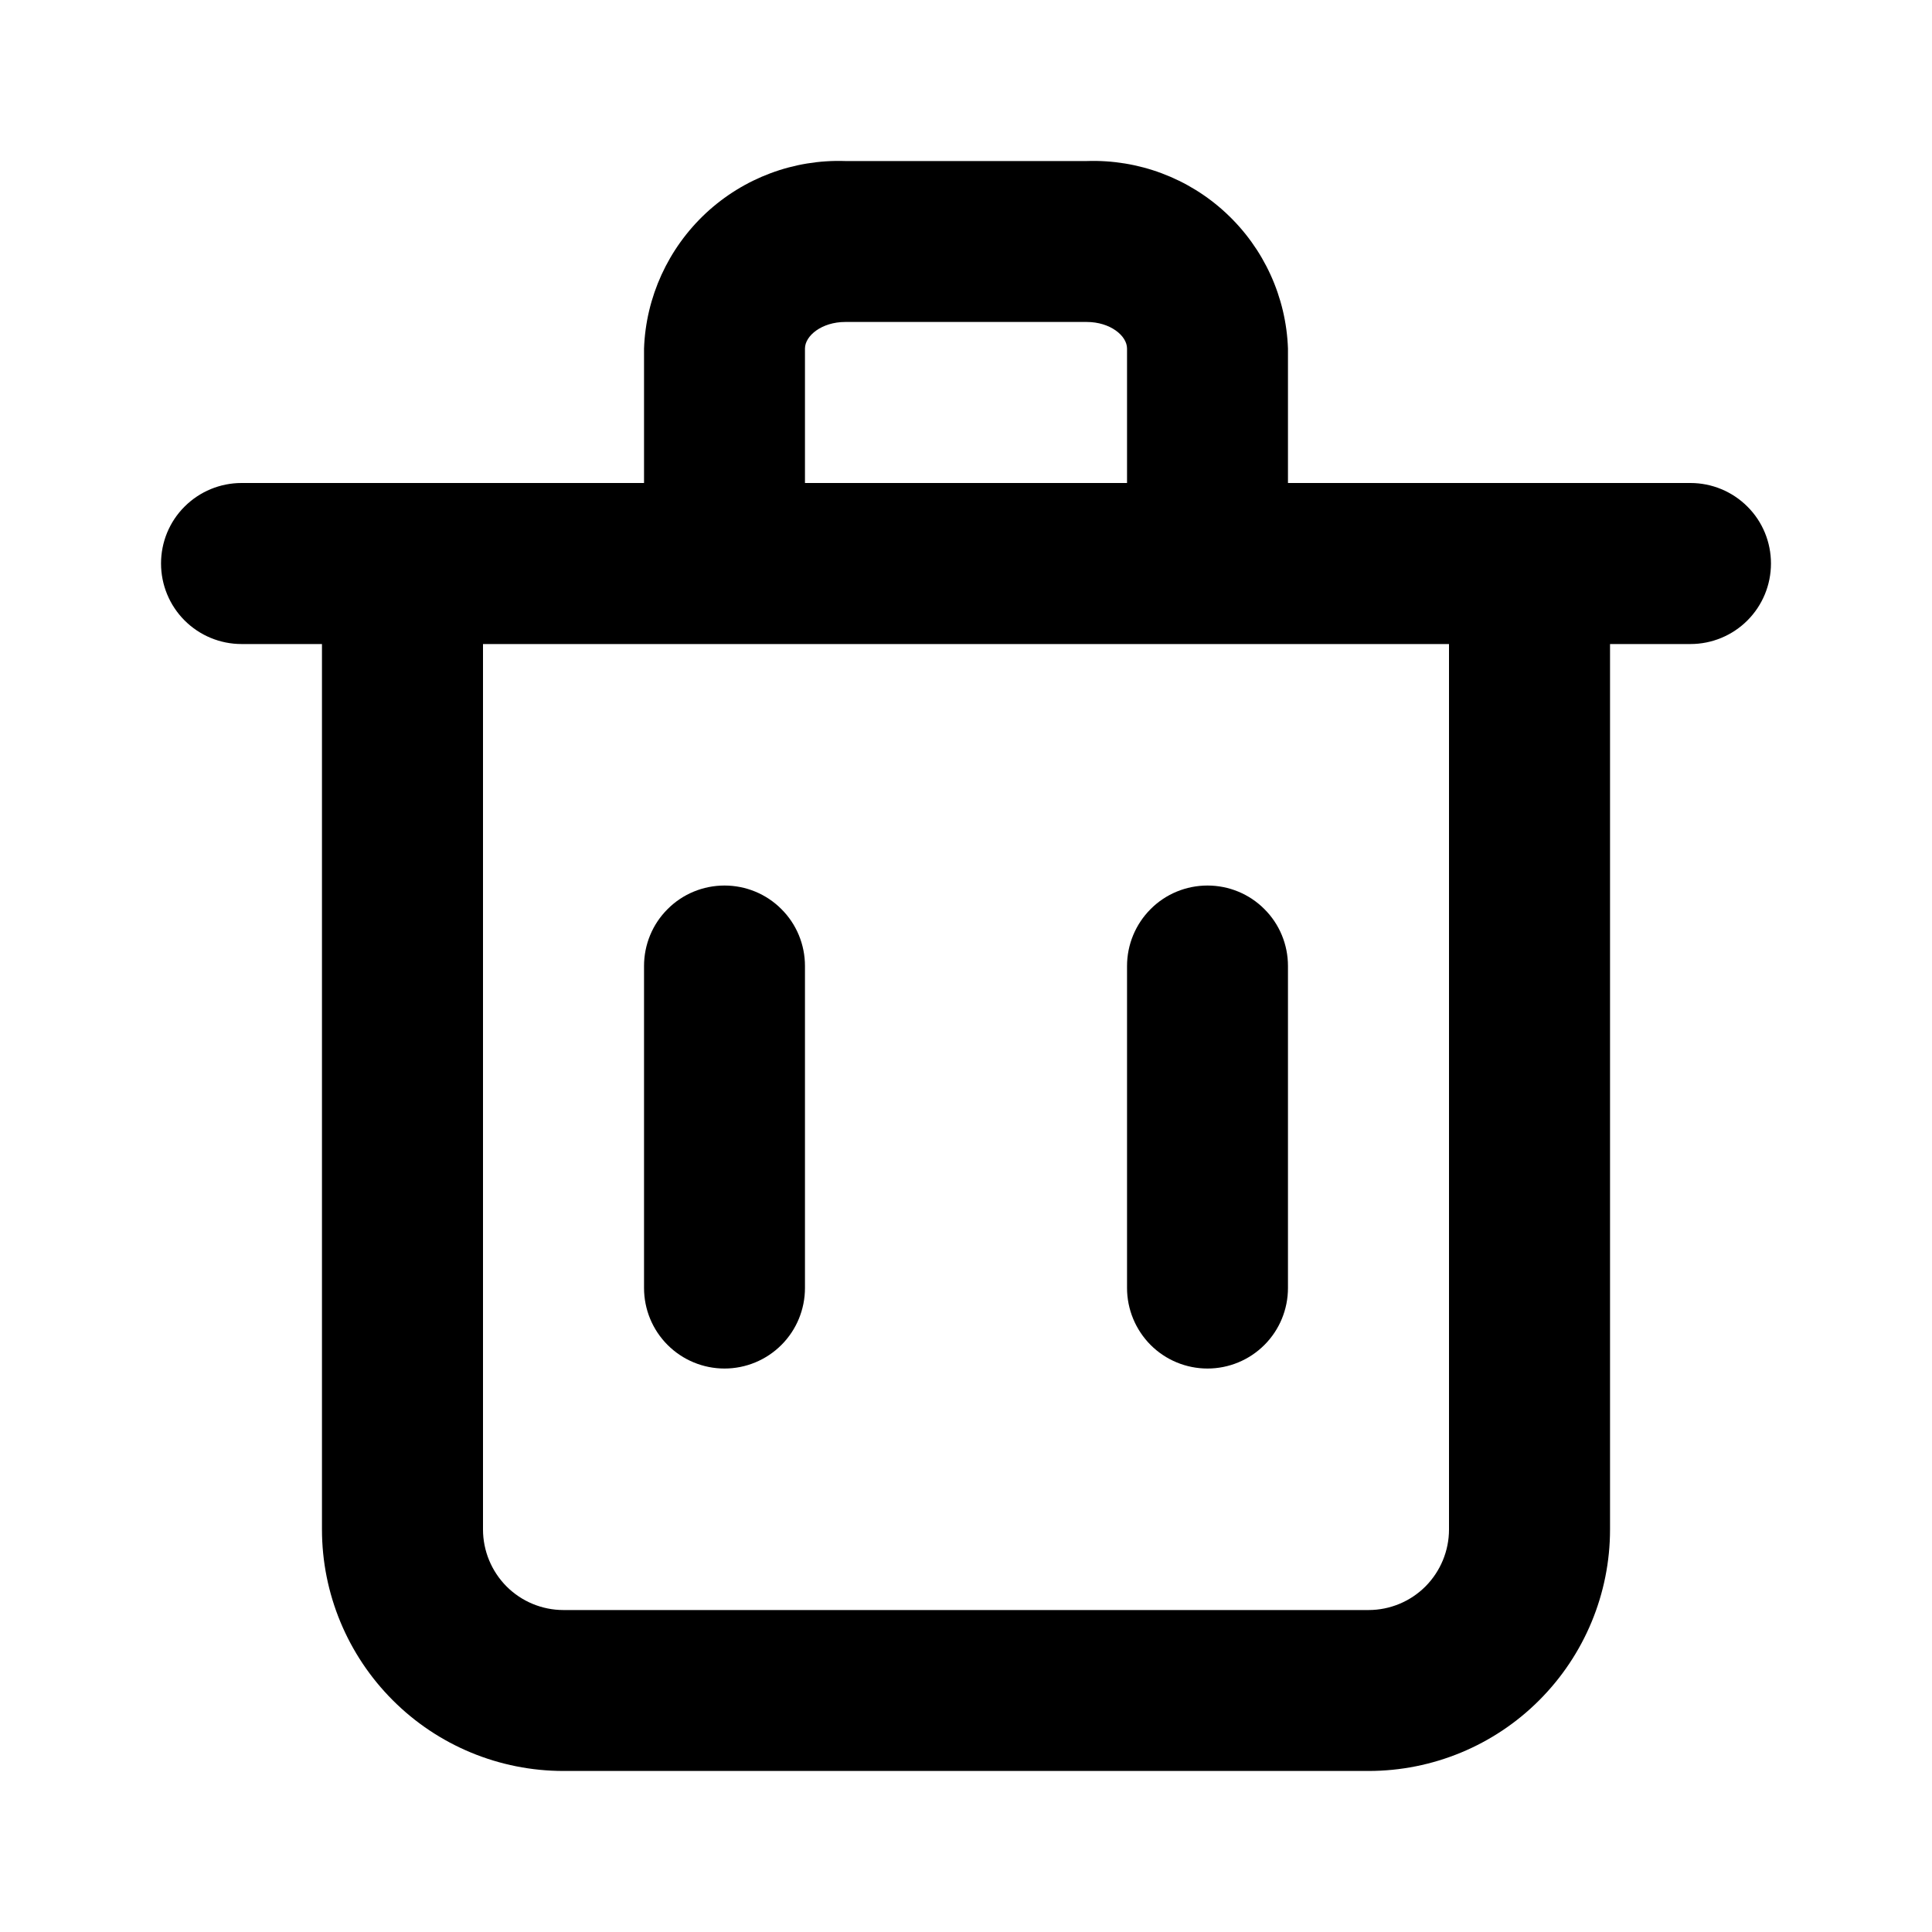 <svg width="20" height="20" viewBox="0 0 20 20" fill="none" xmlns="http://www.w3.org/2000/svg">
<path d="M17.5 5H13.333V3.608C13.314 3.075 13.084 2.571 12.693 2.207C12.303 1.843 11.784 1.649 11.25 1.667H8.75C8.216 1.649 7.698 1.843 7.307 2.207C6.917 2.571 6.686 3.075 6.667 3.608V5H2.5C2.279 5 2.067 5.088 1.911 5.244C1.754 5.4 1.667 5.612 1.667 5.833C1.667 6.054 1.754 6.266 1.911 6.423C2.067 6.579 2.279 6.667 2.5 6.667H3.333V15.833C3.333 16.496 3.597 17.132 4.066 17.601C4.534 18.07 5.17 18.333 5.833 18.333H14.167C14.83 18.333 15.466 18.07 15.934 17.601C16.403 17.132 16.667 16.496 16.667 15.833V6.667H17.5C17.721 6.667 17.933 6.579 18.089 6.423C18.246 6.266 18.333 6.054 18.333 5.833C18.333 5.612 18.246 5.4 18.089 5.244C17.933 5.088 17.721 5 17.5 5ZM8.333 3.608C8.333 3.475 8.508 3.333 8.75 3.333H11.25C11.492 3.333 11.667 3.475 11.667 3.608V5H8.333V3.608ZM15 15.833C15 16.054 14.912 16.266 14.756 16.423C14.6 16.579 14.388 16.667 14.167 16.667H5.833C5.612 16.667 5.4 16.579 5.244 16.423C5.088 16.266 5 16.054 5 15.833V6.667H15V15.833Z" fill="currentColor"/>
<path d="M7.5 14.167C7.721 14.167 7.933 14.079 8.089 13.923C8.246 13.766 8.333 13.554 8.333 13.333V10C8.333 9.779 8.246 9.567 8.089 9.411C7.933 9.254 7.721 9.167 7.5 9.167C7.279 9.167 7.067 9.254 6.911 9.411C6.754 9.567 6.667 9.779 6.667 10V13.333C6.667 13.554 6.754 13.766 6.911 13.923C7.067 14.079 7.279 14.167 7.5 14.167Z" fill="currentColor"/>
<path d="M12.5 14.167C12.721 14.167 12.933 14.079 13.089 13.923C13.246 13.766 13.333 13.554 13.333 13.333V10C13.333 9.779 13.246 9.567 13.089 9.411C12.933 9.254 12.721 9.167 12.5 9.167C12.279 9.167 12.067 9.254 11.911 9.411C11.755 9.567 11.667 9.779 11.667 10V13.333C11.667 13.554 11.755 13.766 11.911 13.923C12.067 14.079 12.279 14.167 12.5 14.167Z" fill="currentColor"/>
</svg>

